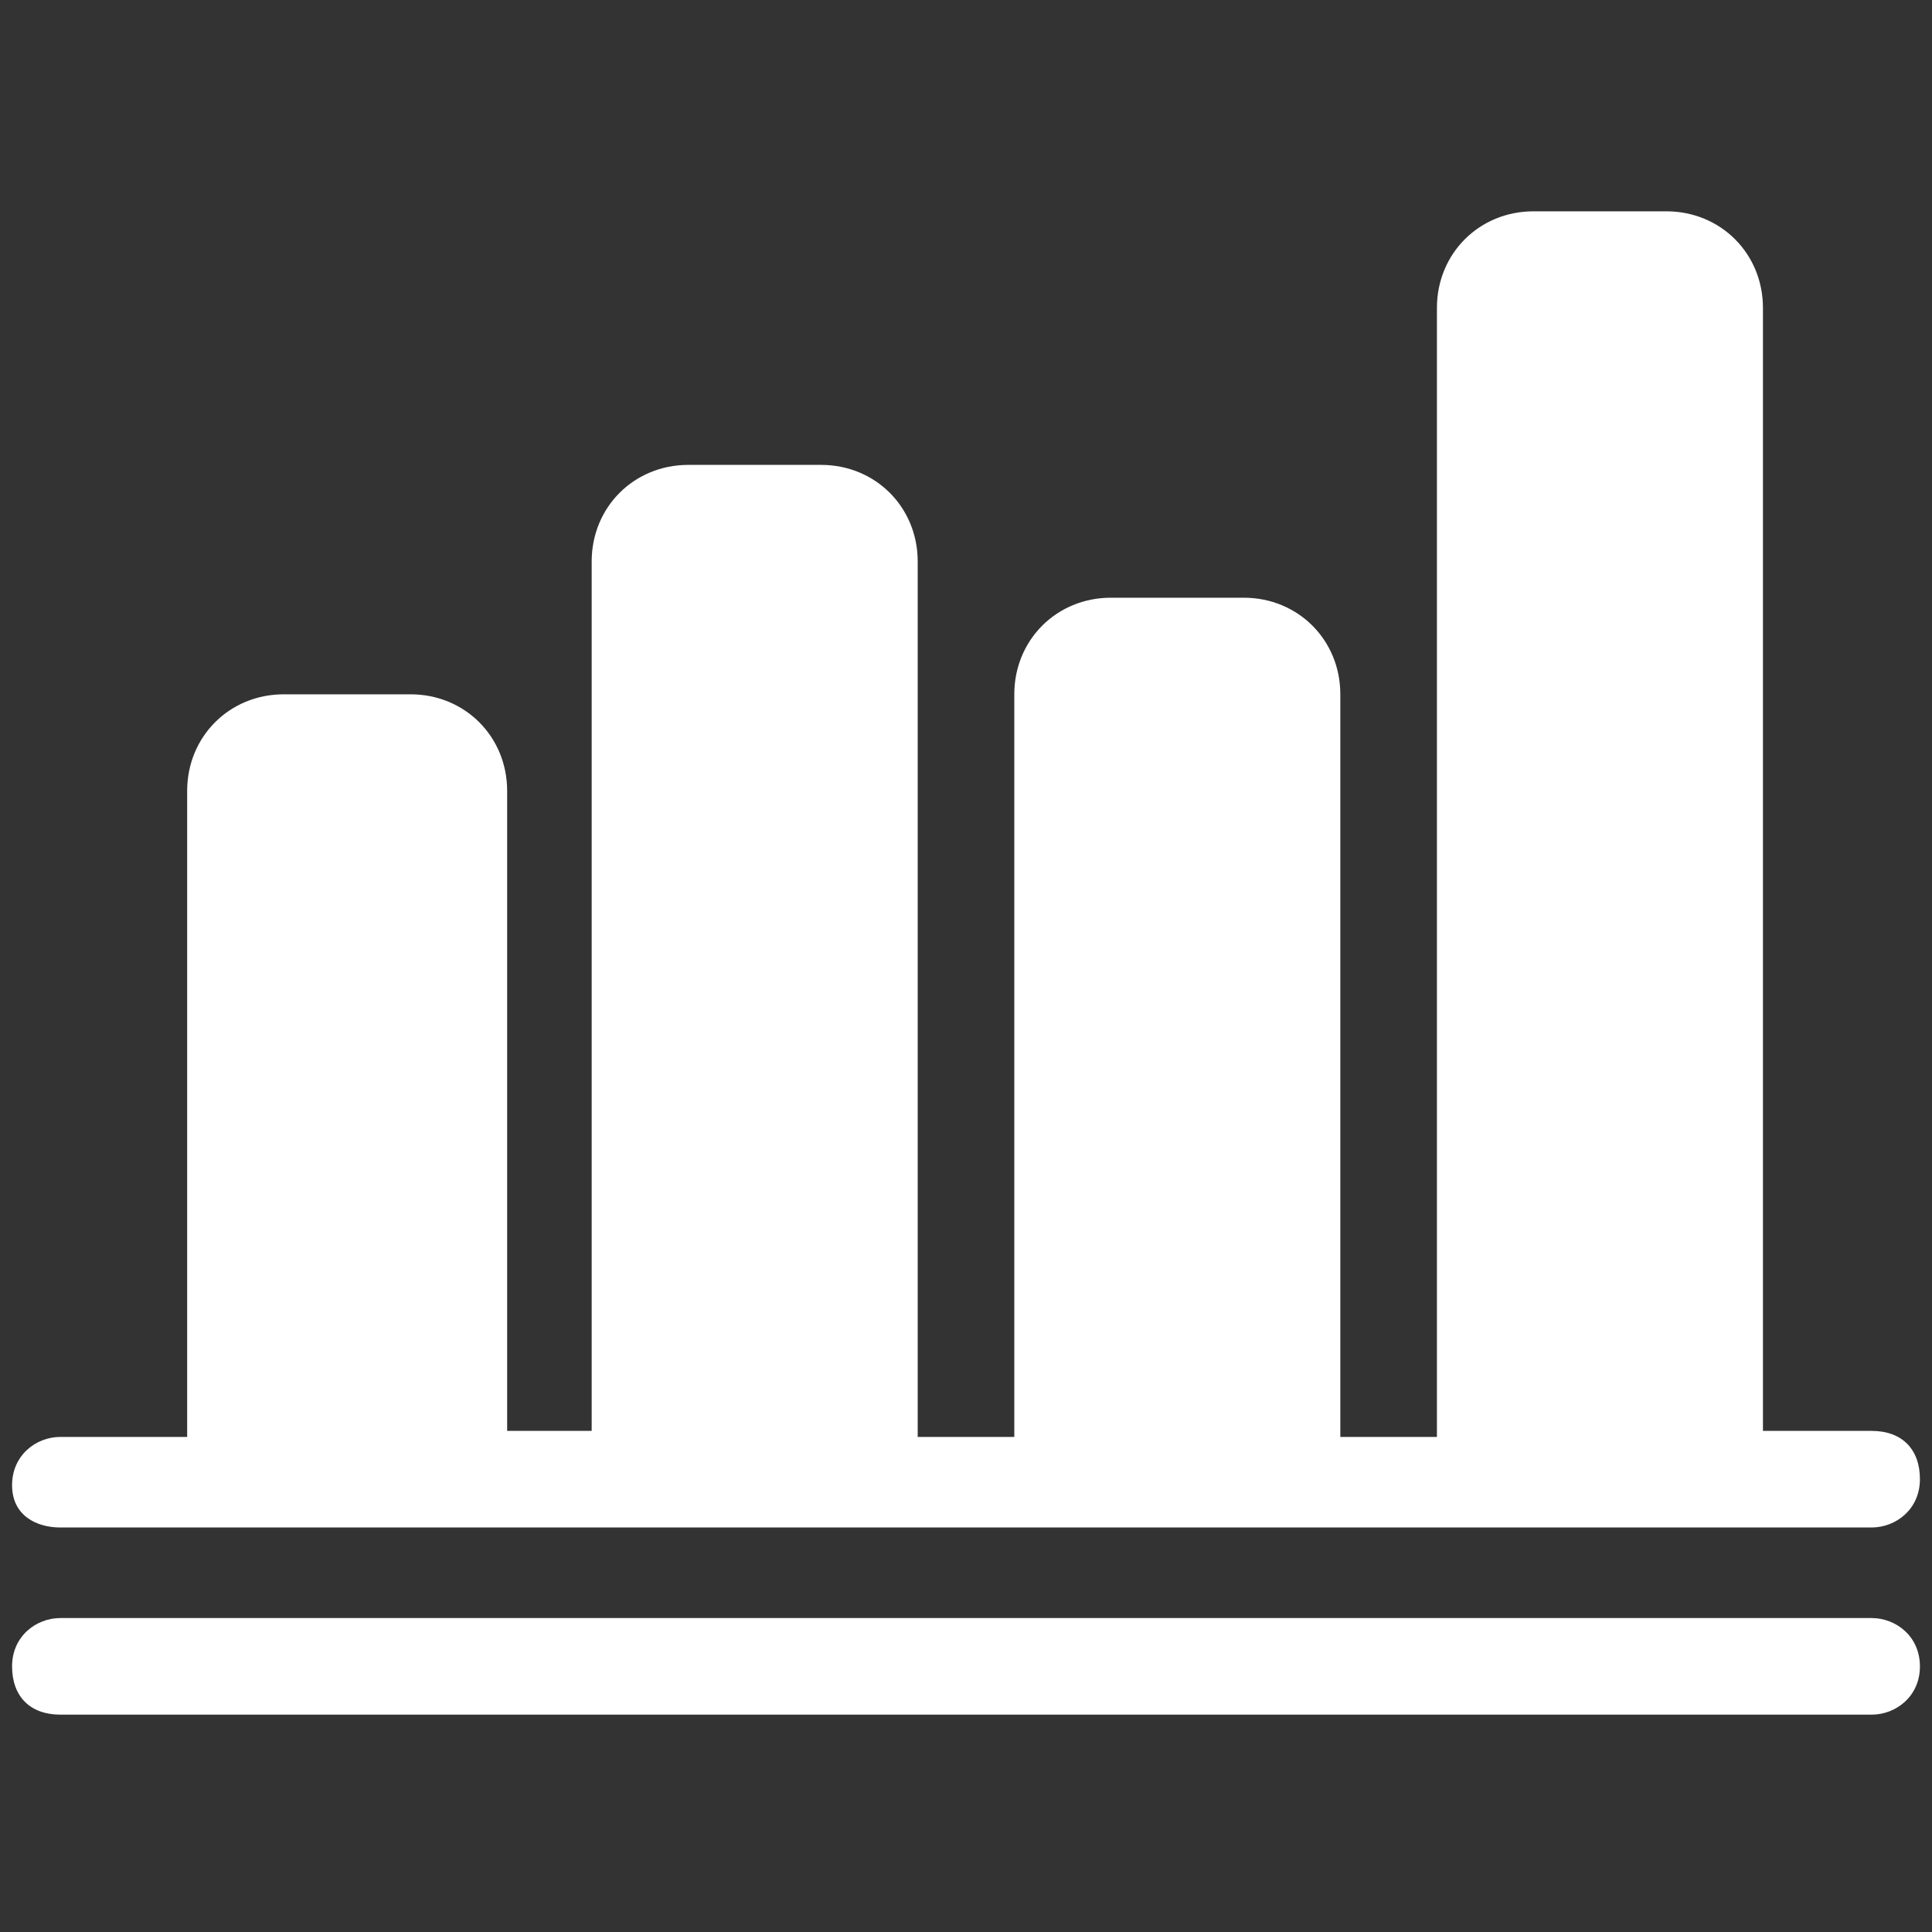 <?xml version="1.0" encoding="utf-8"?>
<!-- Generator: Adobe Illustrator 24.1.0, SVG Export Plug-In . SVG Version: 6.00 Build 0)  -->
<svg version="1.1" id="Layer_2" xmlns="http://www.w3.org/2000/svg" xmlns:xlink="http://www.w3.org/1999/xlink" x="0px" y="0px"
	 viewBox="0 0 32 32" style="enable-background:new 0 0 32 32;" xml:space="preserve">
<rect x="0" y="0" width="32" height="32" fill="#333333" stroke="none"/>
<style type="text/css">
	.st0{fill:#FFFFFF;}
</style>
<g>
	<path class="st0" d="M1,25.3h30c0.4,0,0.8-0.3,0.8-0.8s-0.3-0.8-0.8-0.8h-1.8V5.1c0-0.9-0.7-1.6-1.6-1.6h-2.2
		c-0.9,0-1.6,0.7-1.6,1.6v18.7h-1.6V11.5c0-0.9-0.7-1.6-1.6-1.6h-2.2c-0.9,0-1.6,0.7-1.6,1.6v12.3h-1.6V9.3c0-0.9-0.7-1.6-1.6-1.6
		h-2.2c-0.9,0-1.6,0.7-1.6,1.6v14.4H8.4V13.1c0-0.9-0.7-1.6-1.6-1.6H4.7c-0.9,0-1.6,0.7-1.6,1.6v10.7H1c-0.4,0-0.8,0.3-0.8,0.8
		S0.6,25.3,1,25.3z"/>
	<path class="st0" d="M31,26.8H1c-0.4,0-0.8,0.3-0.8,0.8s0.3,0.8,0.8,0.8h30c0.4,0,0.8-0.3,0.8-0.8S31.4,26.8,31,26.8z"/>
</g>
</svg>
